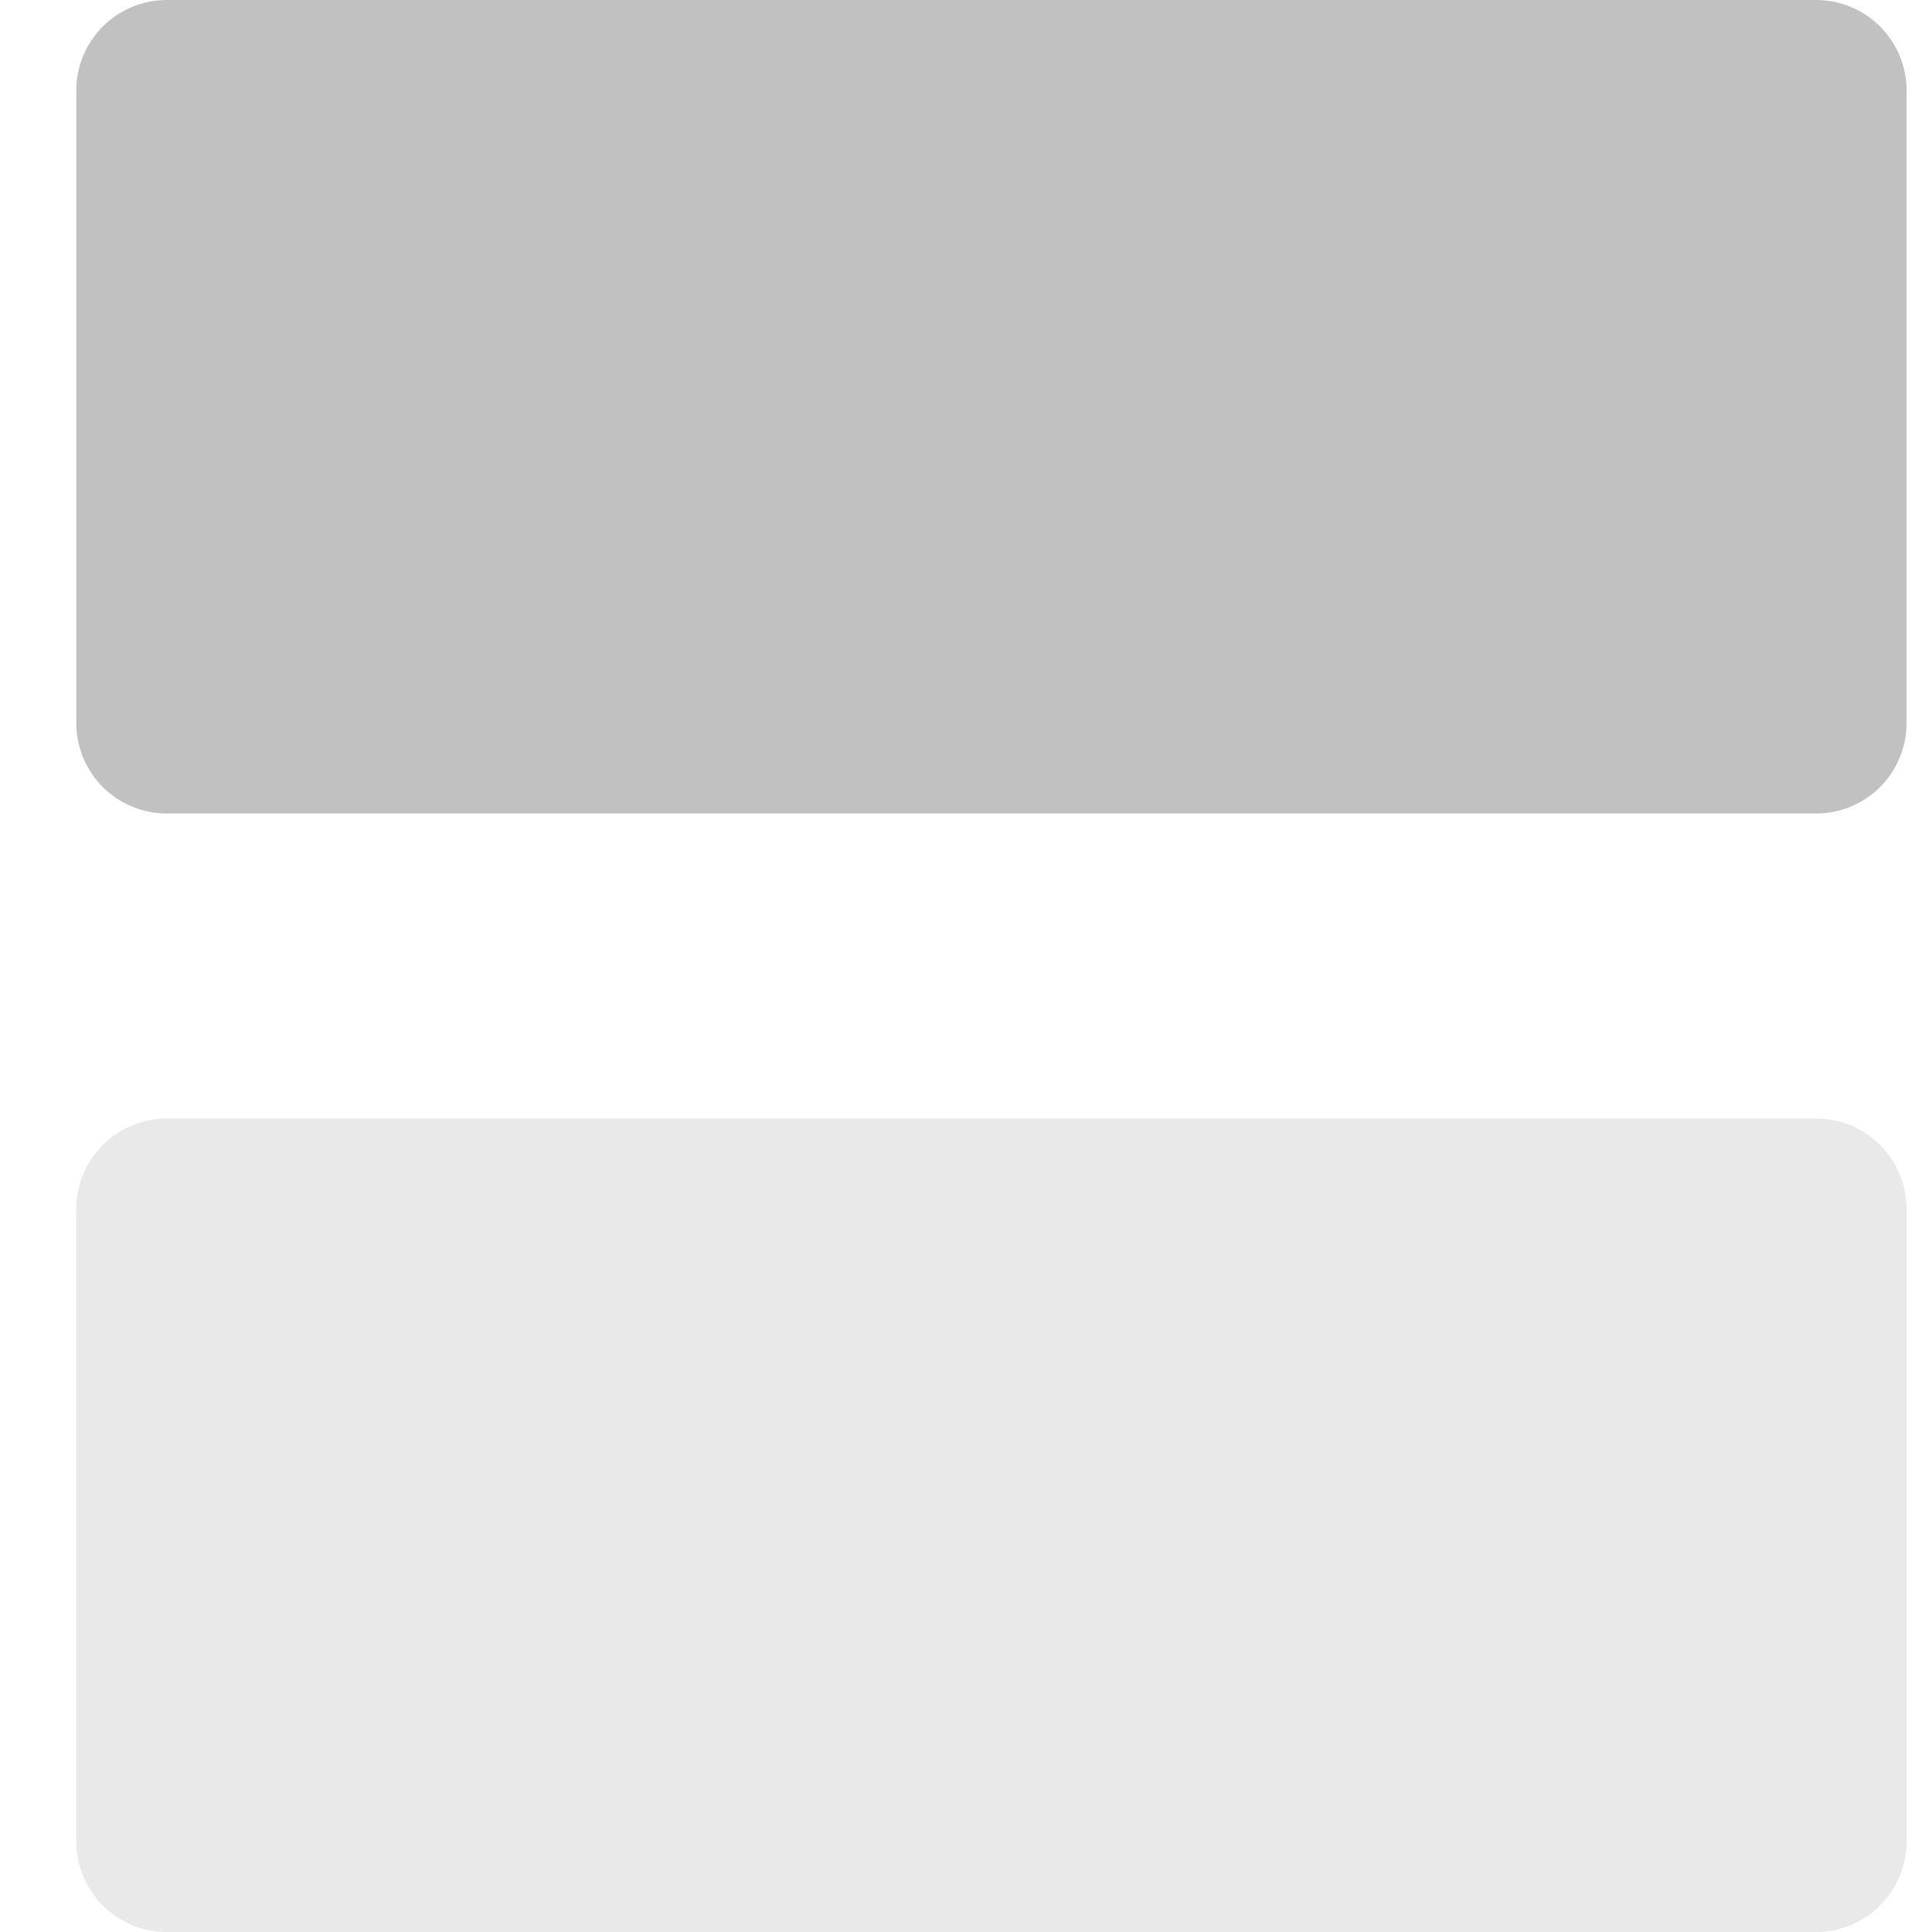 <?xml version="1.0" encoding="utf-8"?>
<svg width="64px" height="64px" viewBox="0 0 64 64" version="1.1" xmlns:xlink="http://www.w3.org/1999/xlink" xmlns="http://www.w3.org/2000/svg">
  <g id="Disposition-2" transform="matrix(1.2675908E-06 1 -1 1.2675908E-06 64 0)">
    <g id="Group-2" transform="translate(37.051 0.842)">
      <path d="M2.999 0L23.95 0Q24.098 0 24.244 0.014Q24.391 0.029 24.535 0.058Q24.68 0.086 24.821 0.129Q24.962 0.172 25.098 0.228Q25.234 0.285 25.364 0.354Q25.494 0.424 25.616 0.505Q25.739 0.587 25.853 0.681Q25.967 0.774 26.071 0.878Q26.175 0.983 26.269 1.096Q26.362 1.21 26.444 1.333Q26.526 1.455 26.595 1.585Q26.665 1.715 26.721 1.851Q26.777 1.987 26.82 2.128Q26.863 2.269 26.892 2.414Q26.921 2.558 26.935 2.705Q26.949 2.852 26.949 2.999L26.949 57.633Q26.949 57.78 26.935 57.926Q26.921 58.073 26.892 58.218Q26.863 58.362 26.82 58.503Q26.777 58.644 26.721 58.78Q26.665 58.916 26.595 59.046Q26.526 59.176 26.444 59.299Q26.362 59.421 26.269 59.535Q26.175 59.649 26.071 59.753Q25.967 59.857 25.853 59.951Q25.739 60.044 25.616 60.126Q25.494 60.208 25.364 60.278Q25.234 60.347 25.098 60.403Q24.962 60.46 24.821 60.502Q24.68 60.545 24.535 60.574Q24.391 60.603 24.244 60.617Q24.098 60.632 23.95 60.632L2.999 60.632Q2.852 60.632 2.705 60.617Q2.558 60.603 2.414 60.574Q2.269 60.545 2.128 60.502Q1.987 60.46 1.851 60.403Q1.715 60.347 1.585 60.278Q1.455 60.208 1.333 60.126Q1.21 60.044 1.096 59.951Q0.983 59.857 0.878 59.753Q0.774 59.649 0.681 59.535Q0.587 59.421 0.505 59.299Q0.424 59.176 0.354 59.046Q0.285 58.916 0.228 58.78Q0.172 58.644 0.129 58.503Q0.086 58.362 0.058 58.218Q0.029 58.073 0.014 57.926Q0 57.78 0 57.633L0 2.999Q0 2.852 0.014 2.705Q0.029 2.558 0.058 2.414Q0.086 2.269 0.129 2.128Q0.172 1.987 0.228 1.851Q0.285 1.715 0.354 1.585Q0.424 1.455 0.505 1.333Q0.587 1.21 0.681 1.096Q0.774 0.983 0.878 0.878Q0.983 0.774 1.096 0.681Q1.21 0.587 1.333 0.505Q1.455 0.424 1.585 0.354Q1.715 0.285 1.851 0.228Q1.987 0.172 2.128 0.129Q2.269 0.086 2.414 0.058Q2.558 0.029 2.705 0.014Q2.852 0 2.999 0Z" id="Rectangle-3" fill="#E9E9E9" fill-rule="evenodd" stroke="none" />
      <path d="M26.949 0L0 63.158" id="Line-2" fill="none" fill-rule="evenodd" stroke="none" />
    </g>
    <g id="Group">
      <path d="M2.999 0.842L23.95 0.842Q24.098 0.842 24.244 0.856Q24.391 0.871 24.535 0.899Q24.68 0.928 24.821 0.971Q24.962 1.014 25.098 1.07Q25.234 1.126 25.364 1.196Q25.494 1.265 25.616 1.347Q25.739 1.429 25.853 1.523Q25.967 1.616 26.071 1.72Q26.175 1.824 26.269 1.938Q26.362 2.052 26.444 2.175Q26.526 2.297 26.595 2.427Q26.665 2.557 26.721 2.693Q26.777 2.829 26.82 2.97Q26.863 3.111 26.892 3.256Q26.921 3.4 26.935 3.547Q26.949 3.693 26.949 3.841L26.949 58.474Q26.949 58.622 26.935 58.768Q26.921 58.915 26.892 59.059Q26.863 59.204 26.82 59.345Q26.777 59.486 26.721 59.622Q26.665 59.758 26.595 59.888Q26.526 60.018 26.444 60.141Q26.362 60.263 26.269 60.377Q26.175 60.491 26.071 60.595Q25.967 60.699 25.853 60.793Q25.739 60.886 25.616 60.968Q25.494 61.05 25.364 61.119Q25.234 61.189 25.098 61.245Q24.962 61.301 24.821 61.344Q24.68 61.387 24.535 61.416Q24.391 61.444 24.244 61.459Q24.098 61.473 23.95 61.473L2.999 61.473Q2.852 61.473 2.705 61.459Q2.558 61.444 2.414 61.416Q2.269 61.387 2.128 61.344Q1.987 61.301 1.851 61.245Q1.715 61.189 1.585 61.119Q1.455 61.05 1.333 60.968Q1.21 60.886 1.096 60.793Q0.983 60.699 0.878 60.595Q0.774 60.491 0.681 60.377Q0.587 60.263 0.505 60.141Q0.424 60.018 0.354 59.888Q0.285 59.758 0.228 59.622Q0.172 59.486 0.129 59.345Q0.086 59.204 0.058 59.059Q0.029 58.915 0.014 58.768Q0 58.622 0 58.474L0 3.841Q0 3.693 0.014 3.547Q0.029 3.4 0.058 3.256Q0.086 3.111 0.129 2.97Q0.172 2.829 0.228 2.693Q0.285 2.557 0.354 2.427Q0.424 2.297 0.505 2.175Q0.587 2.052 0.681 1.938Q0.774 1.824 0.878 1.72Q0.983 1.616 1.096 1.523Q1.21 1.429 1.333 1.347Q1.455 1.265 1.585 1.196Q1.715 1.126 1.851 1.07Q1.987 1.014 2.128 0.971Q2.269 0.928 2.414 0.899Q2.558 0.871 2.705 0.856Q2.852 0.842 2.999 0.842L2.999 0.842Z" id="Rectangle-2" fill="#C1C1C1" fill-rule="evenodd" stroke="none" />
      <path d="M26.949 0L0 63.158" id="Line" fill="none" fill-rule="evenodd" stroke="none" />
    </g>
  </g>
</svg>